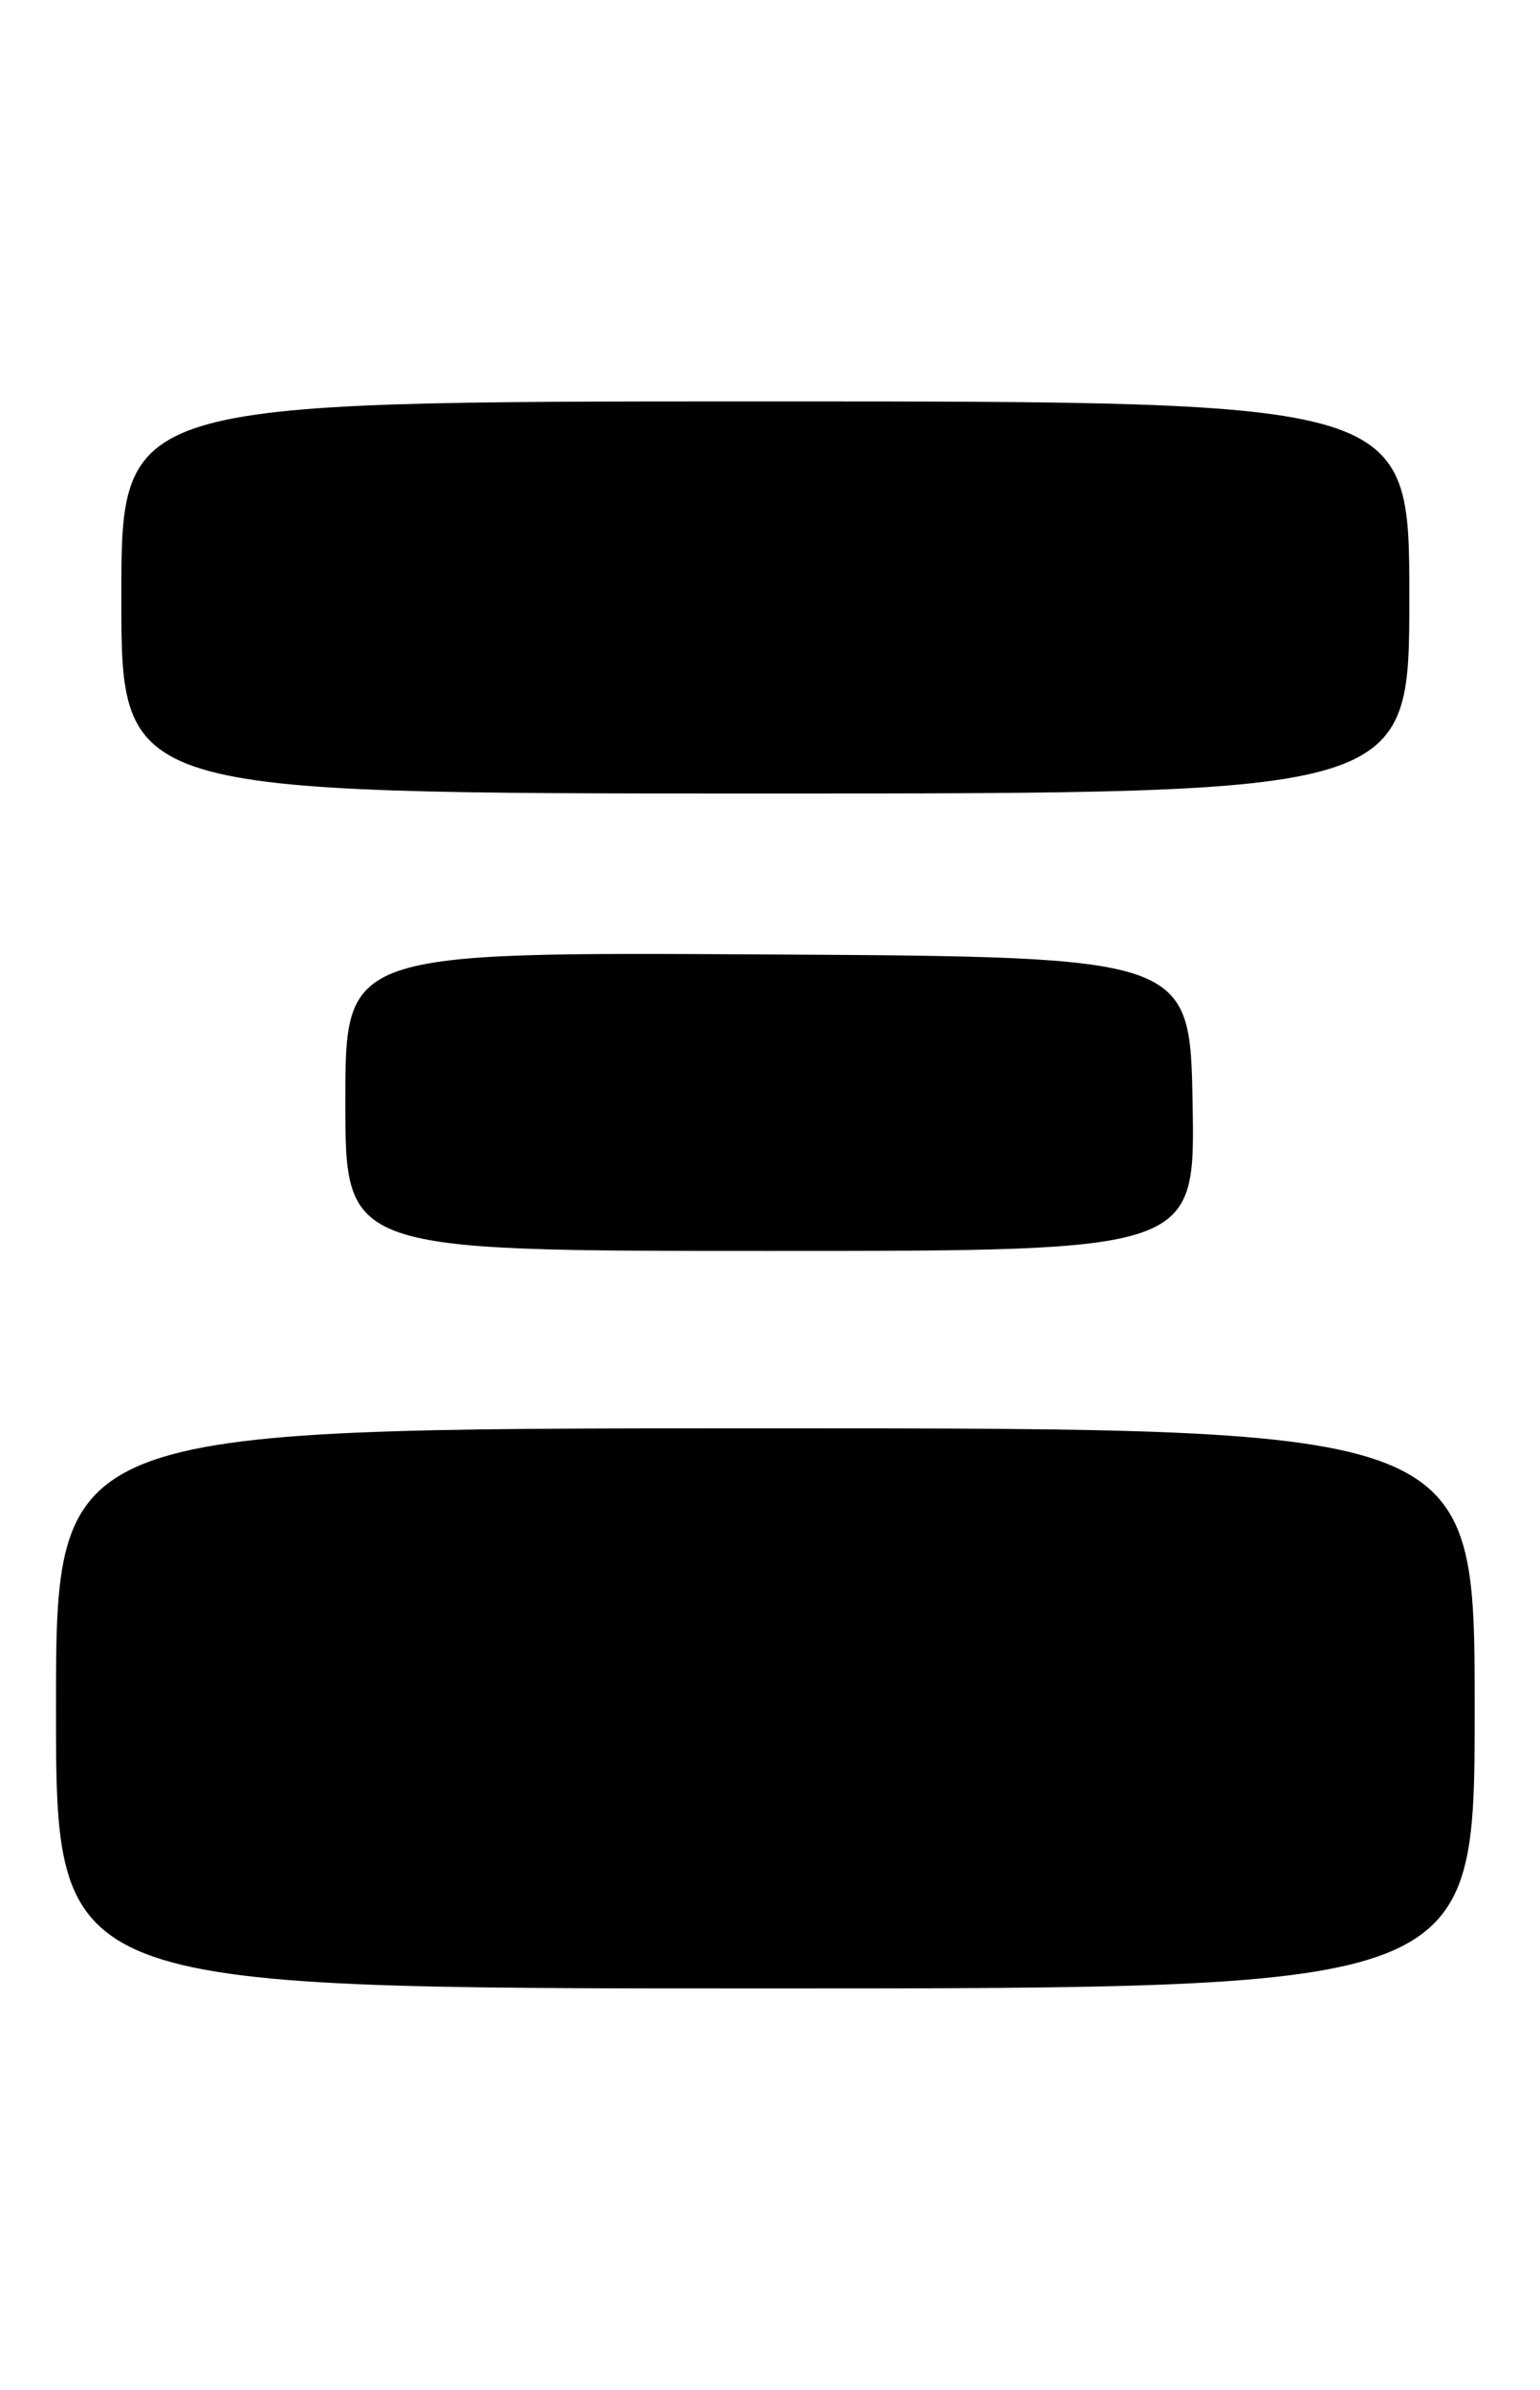 <?xml version="1.0" encoding="UTF-8" standalone="no"?>
<!DOCTYPE svg PUBLIC "-//W3C//DTD SVG 1.1//EN" "http://www.w3.org/Graphics/SVG/1.1/DTD/svg11.dtd" >
<svg xmlns="http://www.w3.org/2000/svg" xmlns:xlink="http://www.w3.org/1999/xlink" version="1.1" viewBox="0 0 165 256">
 <g >
 <path fill="currentColor"
d=" M 158.00 183.00 C 158.00 153.00 158.00 153.00 82.00 153.00 C 6.00 153.00 6.00 153.00 6.00 183.00 C 6.00 213.00 6.00 213.00 82.00 213.00 C 158.00 213.00 158.00 213.00 158.00 183.00 Z  M 127.78 118.25 C 127.50 102.50 127.50 102.50 82.25 102.24 C 37.00 101.98 37.00 101.98 37.00 117.99 C 37.00 134.00 37.00 134.00 82.53 134.00 C 128.05 134.00 128.05 134.00 127.78 118.25 Z  M 151.00 64.00 C 151.00 43.00 151.00 43.00 82.00 43.00 C 13.00 43.00 13.00 43.00 13.00 64.00 C 13.00 85.00 13.00 85.00 82.00 85.00 C 151.00 85.00 151.00 85.00 151.00 64.00 Z "/>
</g>
</svg>